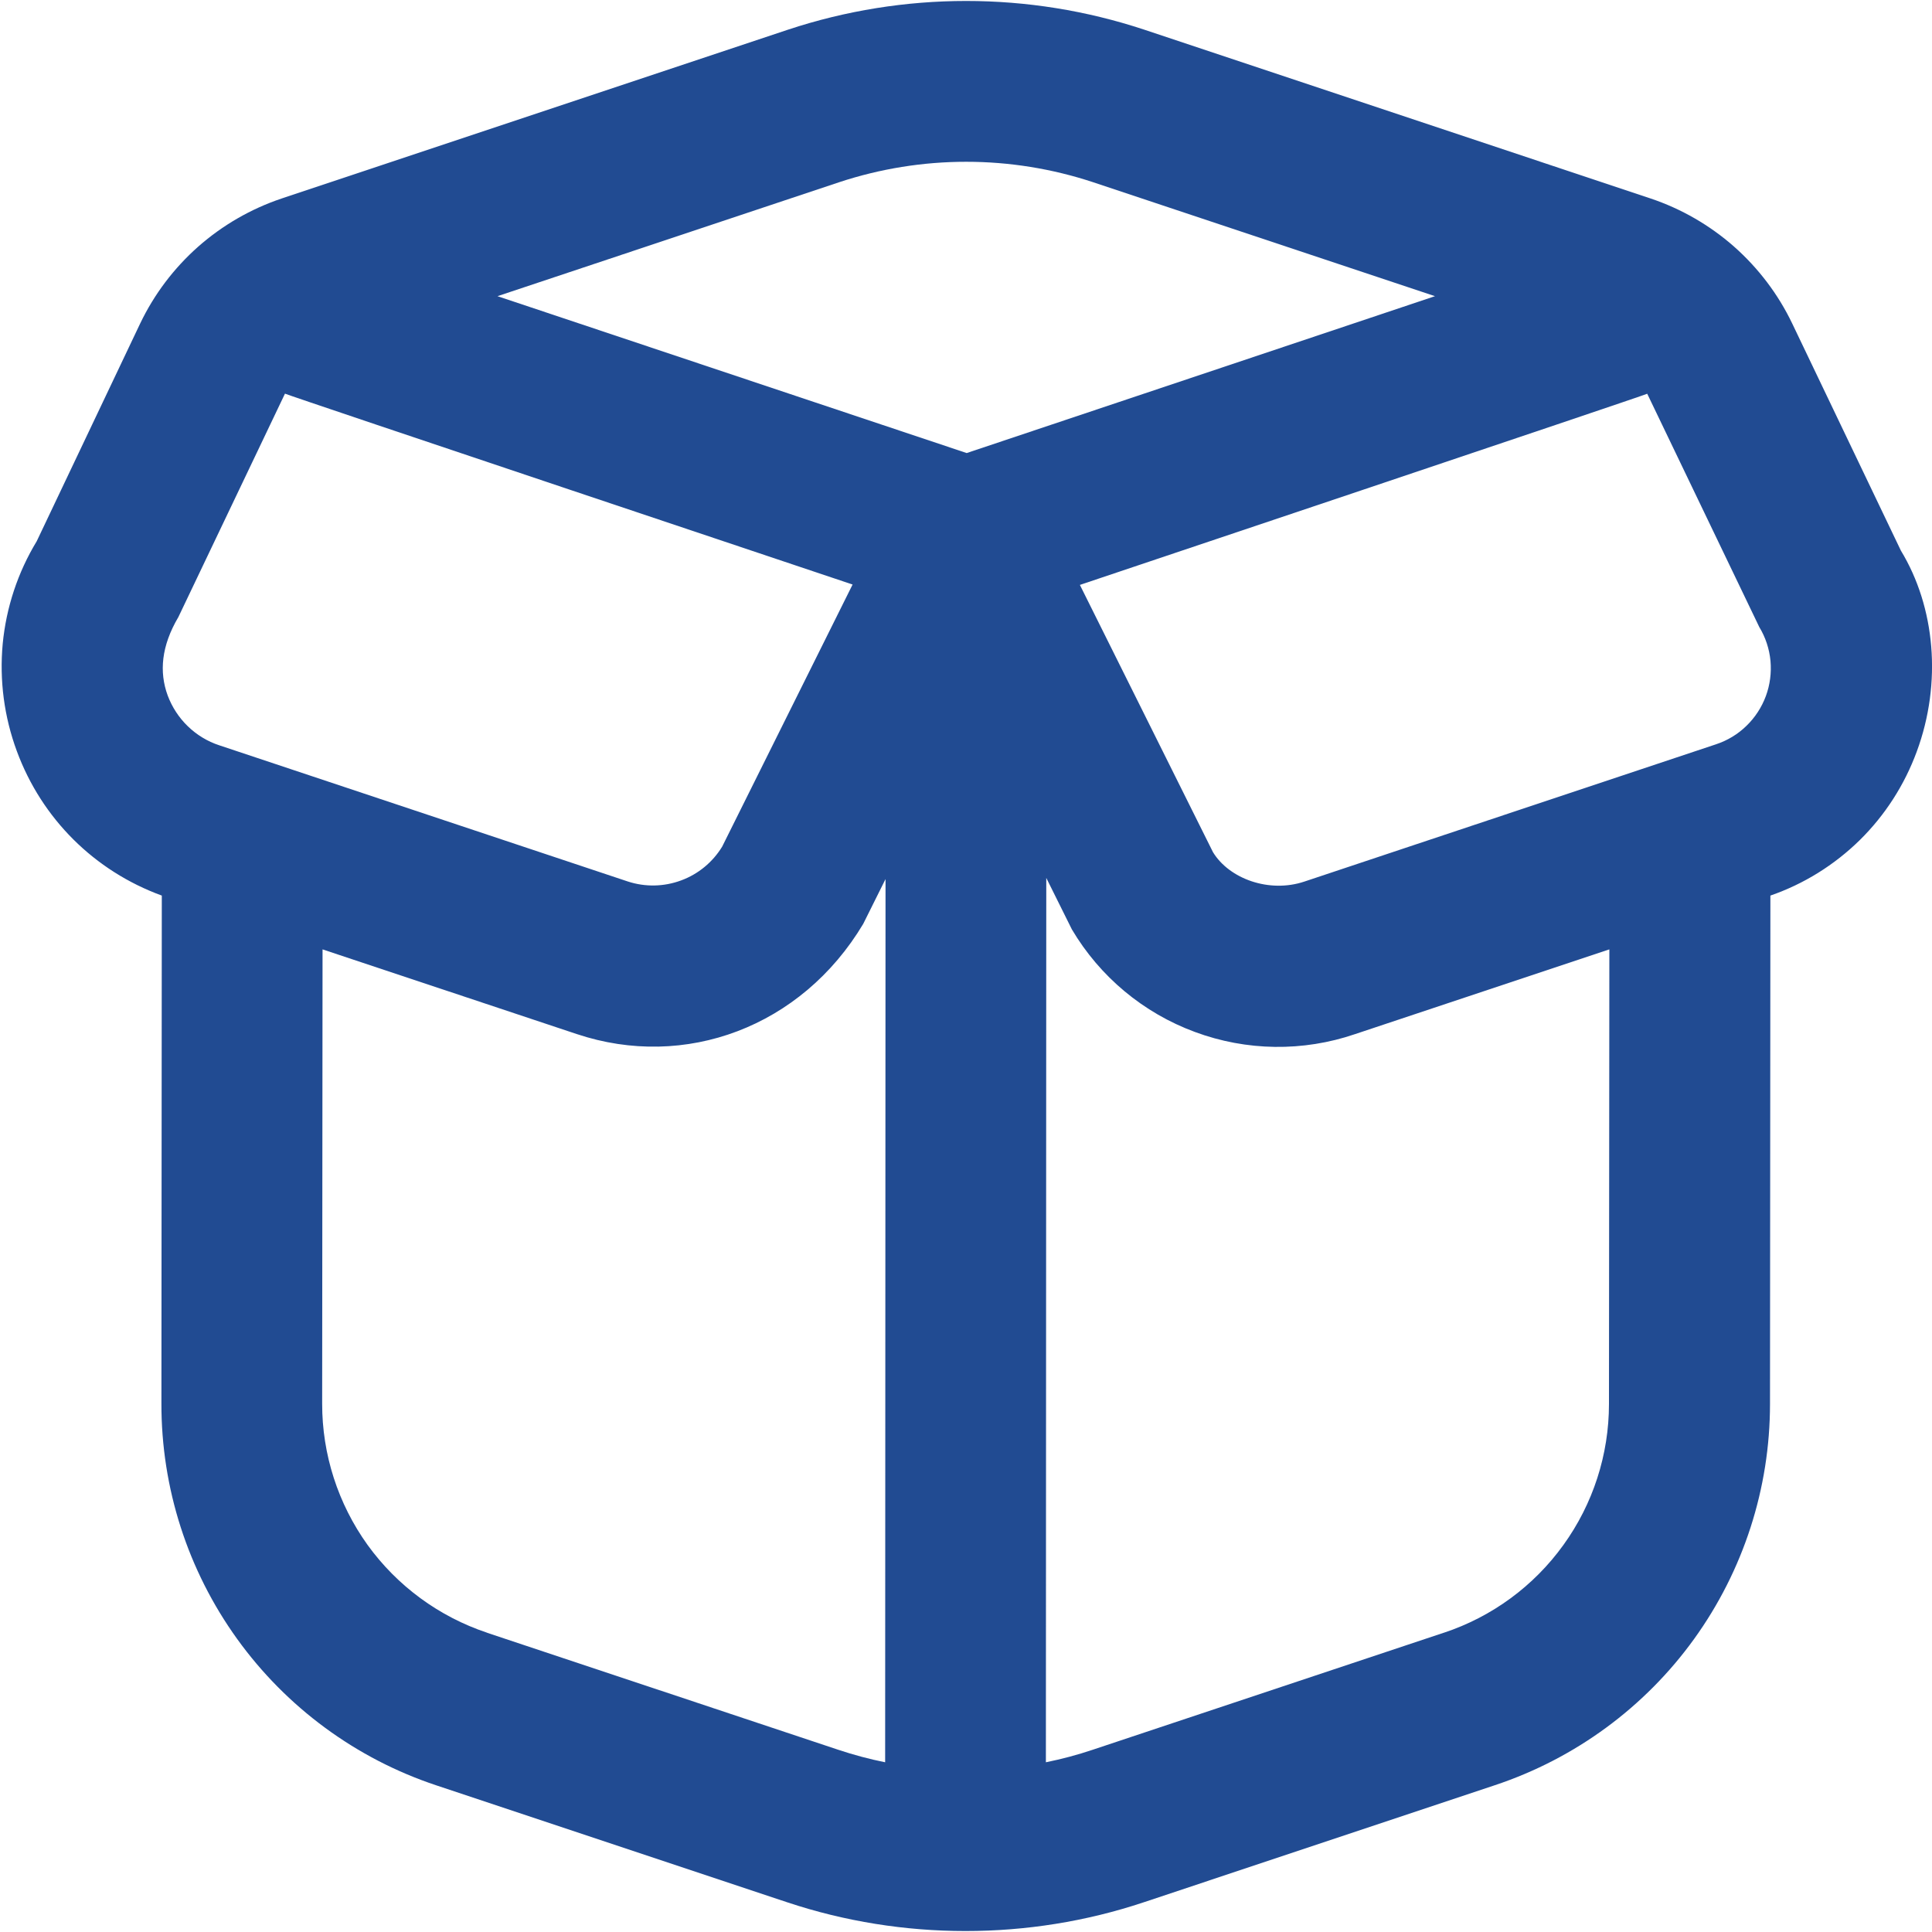 <svg width="20" height="20" viewBox="0 0 20 20" fill="none" xmlns="http://www.w3.org/2000/svg">
<path d="M19.678 5.7L18.552 3.347C18.407 3.045 18.202 2.775 17.951 2.553C17.699 2.331 17.406 2.162 17.088 2.055L11.845 0.307C10.648 -0.089 9.355 -0.089 8.158 0.307L2.915 2.055C2.597 2.162 2.304 2.331 2.052 2.553C1.8 2.776 1.596 3.046 1.451 3.349L0.38 5.603C0.184 5.926 0.064 6.289 0.028 6.665C-0.007 7.042 0.043 7.421 0.174 7.775C0.432 8.475 0.977 9.016 1.675 9.271L1.671 14.528C1.669 15.403 1.943 16.255 2.454 16.965C2.965 17.675 3.687 18.206 4.517 18.482L8.151 19.693C8.746 19.891 9.37 19.99 9.995 19.99C10.619 19.99 11.244 19.891 11.838 19.693L15.476 18.48C16.305 18.204 17.026 17.675 17.537 16.967C18.048 16.258 18.323 15.407 18.323 14.534L18.327 9.271C18.674 9.151 18.99 8.954 19.252 8.697C19.514 8.439 19.715 8.126 19.842 7.781C20.106 7.067 20.032 6.283 19.678 5.7ZM8.685 1.887C9.54 1.604 10.463 1.604 11.318 1.887L14.855 3.066L10.007 4.69L5.15 3.066L8.685 1.887ZM1.845 6.391L2.95 4.075C2.99 4.096 8.826 6.051 8.826 6.051L7.476 8.764C7.378 8.925 7.228 9.049 7.051 9.114C6.873 9.18 6.679 9.184 6.499 9.125L2.269 7.715C2.147 7.675 2.036 7.607 1.944 7.518C1.852 7.429 1.781 7.32 1.736 7.2C1.646 6.955 1.671 6.687 1.844 6.392L1.845 6.391ZM5.043 16.902C4.545 16.736 4.112 16.418 3.805 15.993C3.499 15.567 3.334 15.055 3.335 14.53L3.339 9.828L5.972 10.705C7.091 11.078 8.297 10.633 8.936 9.564L9.167 9.1L9.163 18.243C8.999 18.21 8.838 18.167 8.679 18.114L5.044 16.903L5.043 16.902ZM14.949 16.901L11.31 18.114C11.152 18.167 10.99 18.21 10.827 18.243L10.831 9.088L11.096 9.621C11.386 10.111 11.836 10.486 12.37 10.683C12.904 10.881 13.489 10.889 14.028 10.705L16.66 9.828L16.656 14.534C16.656 15.058 16.491 15.569 16.184 15.994C15.878 16.419 15.445 16.737 14.947 16.902L14.949 16.901ZM18.28 7.206C18.237 7.322 18.168 7.428 18.079 7.514C17.99 7.601 17.882 7.666 17.764 7.705L13.503 9.126C13.138 9.248 12.725 9.097 12.557 8.822L11.179 6.055C11.179 6.055 17.012 4.097 17.052 4.076L18.212 6.491C18.277 6.598 18.316 6.717 18.328 6.841C18.339 6.965 18.323 7.09 18.28 7.206V7.206Z" fill="#214b92"/>
</svg>
